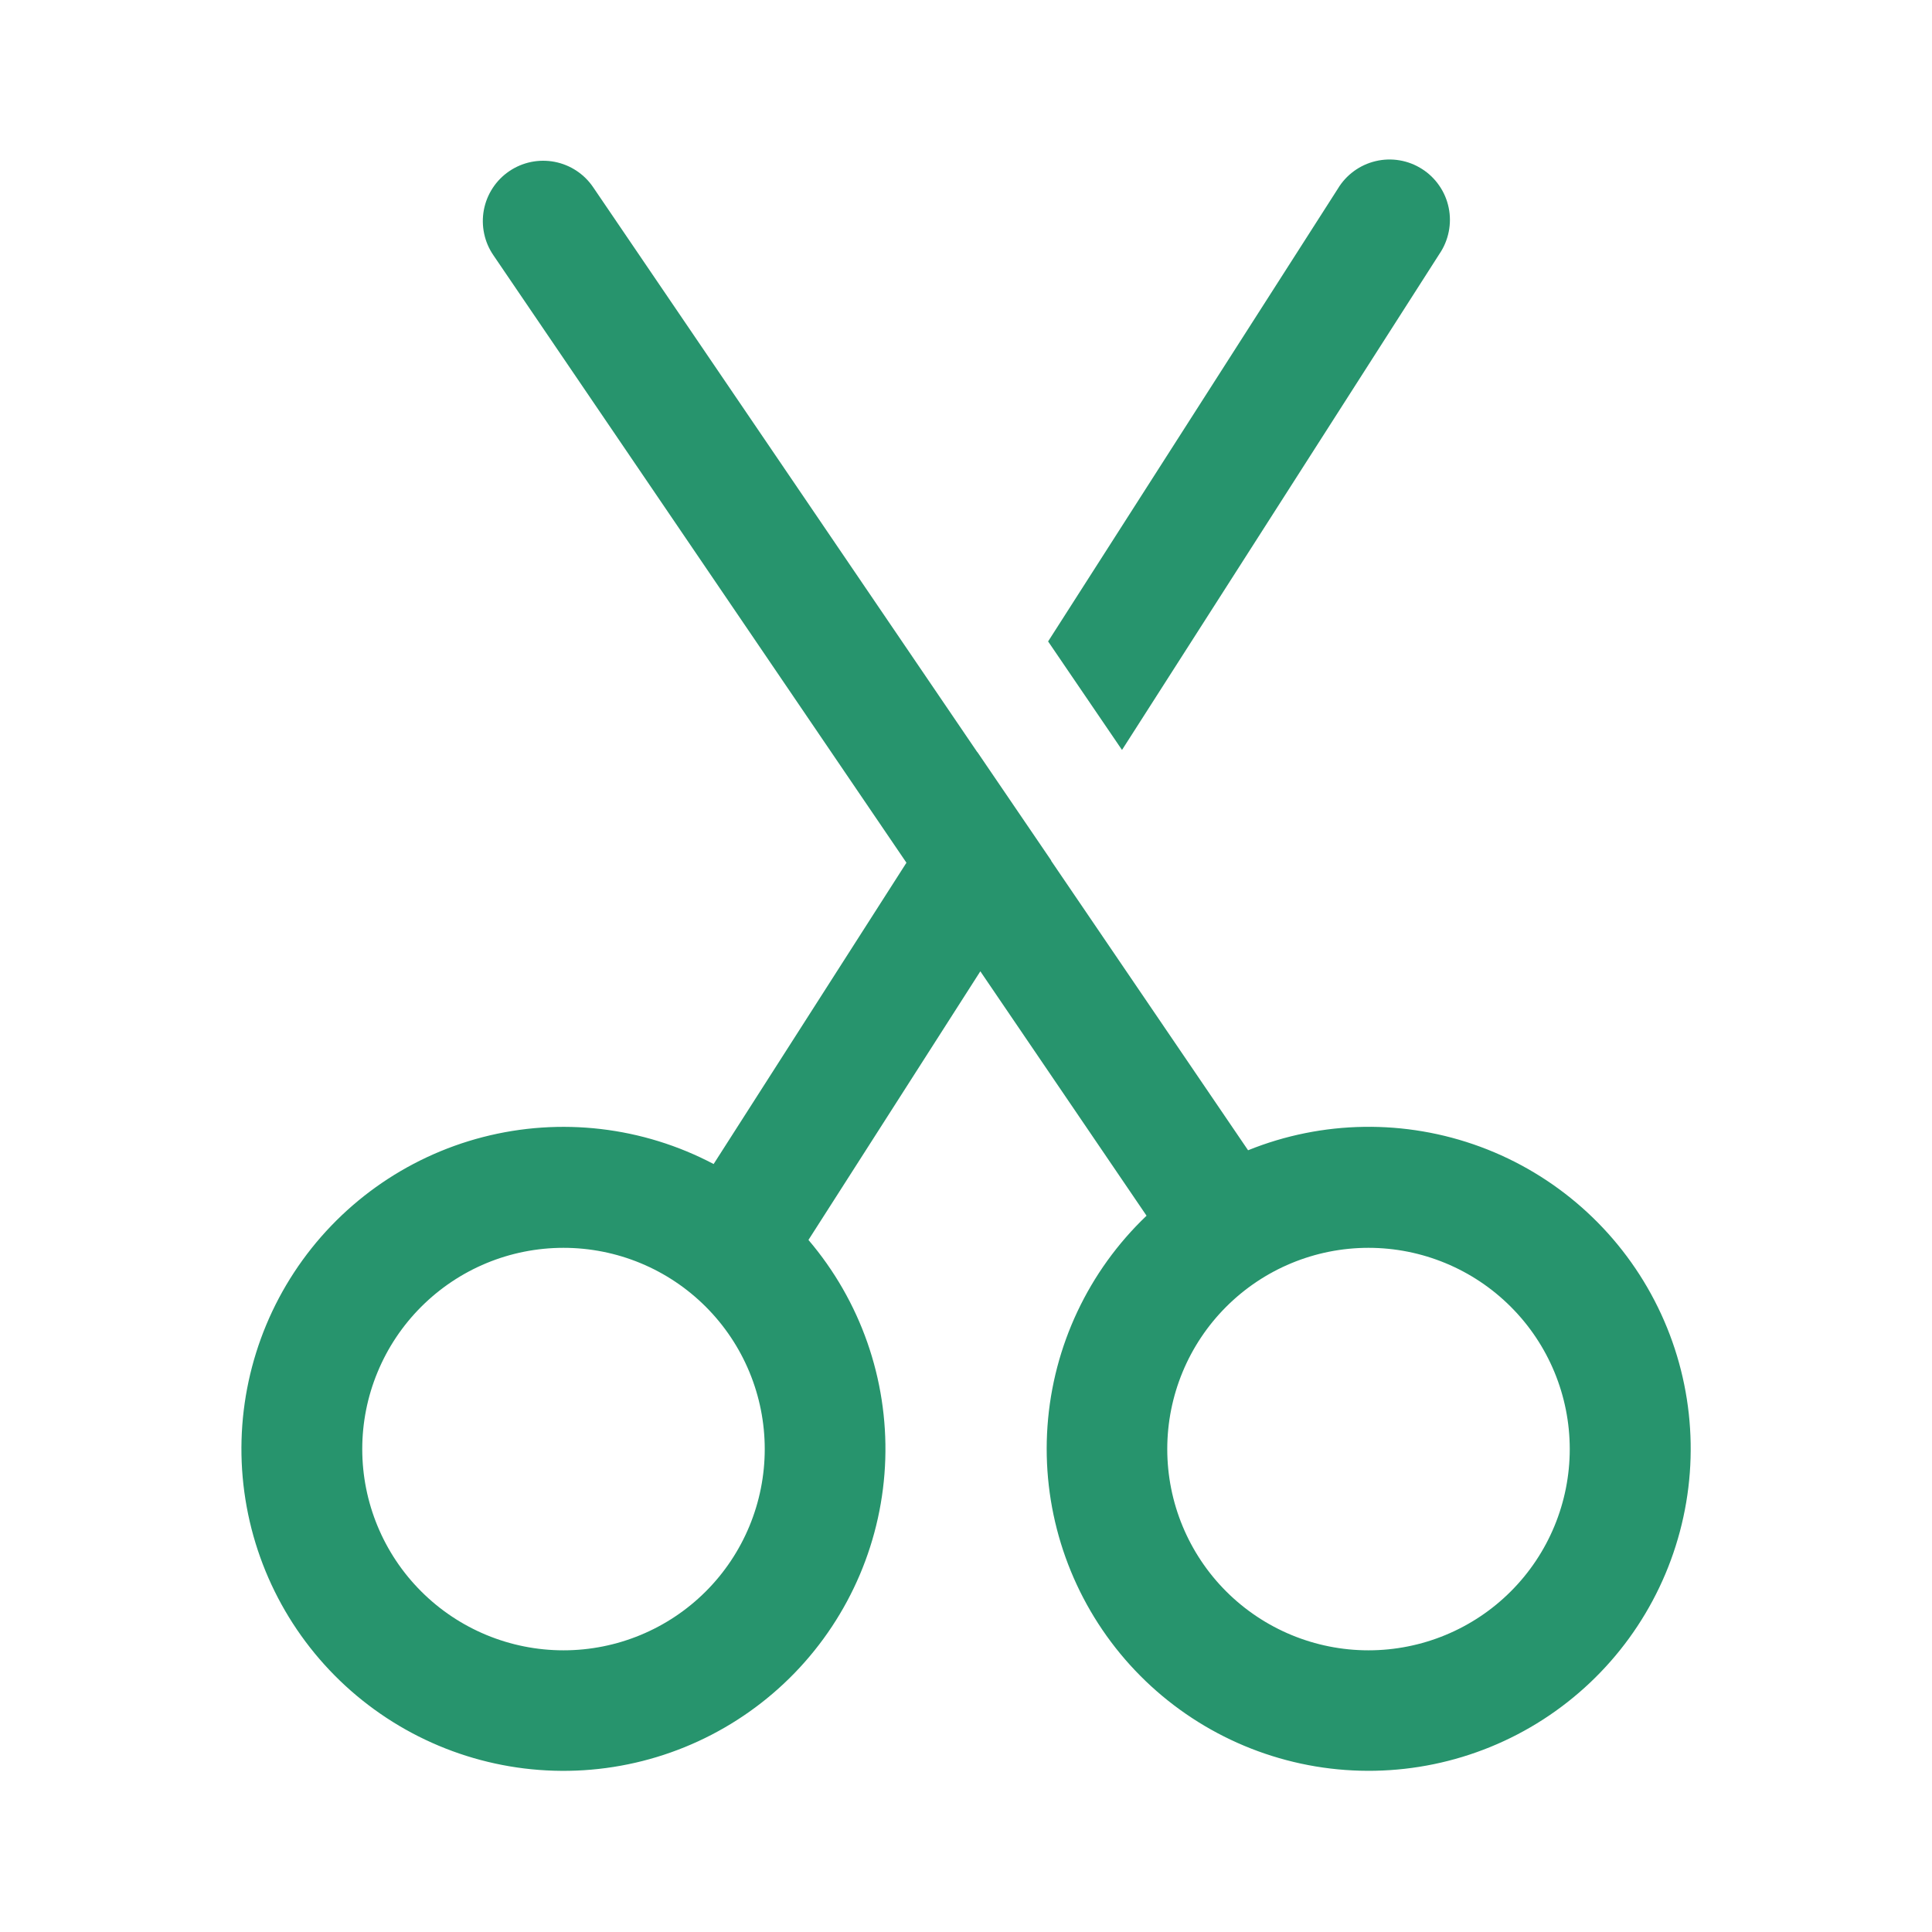 <svg width="64" height="64" viewBox="0 0 64 64" fill="none" xmlns="http://www.w3.org/2000/svg">
<path d="M32.373 24.909V24.915L19.653 6.208C19.506 5.989 19.317 5.802 19.098 5.657C18.878 5.511 18.631 5.411 18.373 5.361C18.114 5.311 17.848 5.313 17.59 5.366C17.331 5.419 17.087 5.523 16.869 5.671C16.651 5.819 16.464 6.009 16.32 6.23C16.176 6.45 16.077 6.697 16.028 6.956C15.98 7.215 15.983 7.482 16.038 7.739C16.092 7.997 16.197 8.242 16.347 8.459L30.027 28.579L23.64 38.56C21.292 37.322 18.568 37.004 15.998 37.667C13.428 38.331 11.198 39.928 9.743 42.148C8.288 44.368 7.713 47.05 8.13 49.671C8.547 52.292 9.926 54.664 11.998 56.322C14.07 57.981 16.686 58.807 19.335 58.641C21.984 58.474 24.475 57.325 26.323 55.42C28.17 53.514 29.241 50.989 29.326 48.336C29.41 45.683 28.503 43.094 26.781 41.075L32.475 32.176L37.981 40.272C36.059 42.104 34.889 44.586 34.7 47.235C34.511 49.883 35.317 52.507 36.959 54.593C38.602 56.679 40.963 58.077 43.582 58.515C46.201 58.952 48.889 58.398 51.12 56.959C53.351 55.52 54.966 53.301 55.648 50.735C56.331 48.169 56.032 45.441 54.809 43.084C53.587 40.727 51.53 38.91 49.04 37.989C46.55 37.069 43.806 37.109 41.344 38.104L34.819 28.512L34.824 28.507L32.376 24.912L32.373 24.909ZM12 48.003C12 47.127 12.172 46.26 12.508 45.452C12.842 44.643 13.334 43.908 13.953 43.289C14.572 42.67 15.307 42.178 16.115 41.843C16.924 41.508 17.791 41.336 18.667 41.336C19.542 41.336 20.409 41.508 21.218 41.843C22.027 42.178 22.762 42.67 23.381 43.289C24 43.908 24.491 44.643 24.826 45.452C25.161 46.26 25.333 47.127 25.333 48.003C25.333 49.771 24.631 51.467 23.381 52.717C22.131 53.967 20.435 54.669 18.667 54.669C16.899 54.669 15.203 53.967 13.953 52.717C12.702 51.467 12 49.771 12 48.003ZM38.667 48.003C38.667 46.235 39.369 44.539 40.619 43.289C41.87 42.038 43.565 41.336 45.333 41.336C47.101 41.336 48.797 42.038 50.047 43.289C51.298 44.539 52 46.235 52 48.003C52 49.771 51.298 51.467 50.047 52.717C48.797 53.967 47.101 54.669 45.333 54.669C43.565 54.669 41.87 53.967 40.619 52.717C39.369 51.467 38.667 49.771 38.667 48.003Z" fill="#27946D"/>
<path d="M37.168 24.843L47.683 8.411C47.834 8.19 47.938 7.94 47.991 7.678C48.044 7.416 48.044 7.145 47.99 6.883C47.937 6.621 47.831 6.372 47.679 6.152C47.528 5.931 47.334 5.743 47.108 5.599C46.883 5.455 46.631 5.357 46.367 5.312C46.103 5.267 45.833 5.275 45.572 5.337C45.312 5.398 45.066 5.511 44.85 5.669C44.634 5.827 44.452 6.026 44.315 6.256L34.72 21.248L37.168 24.843Z" fill="#27946D"/>
</svg>
